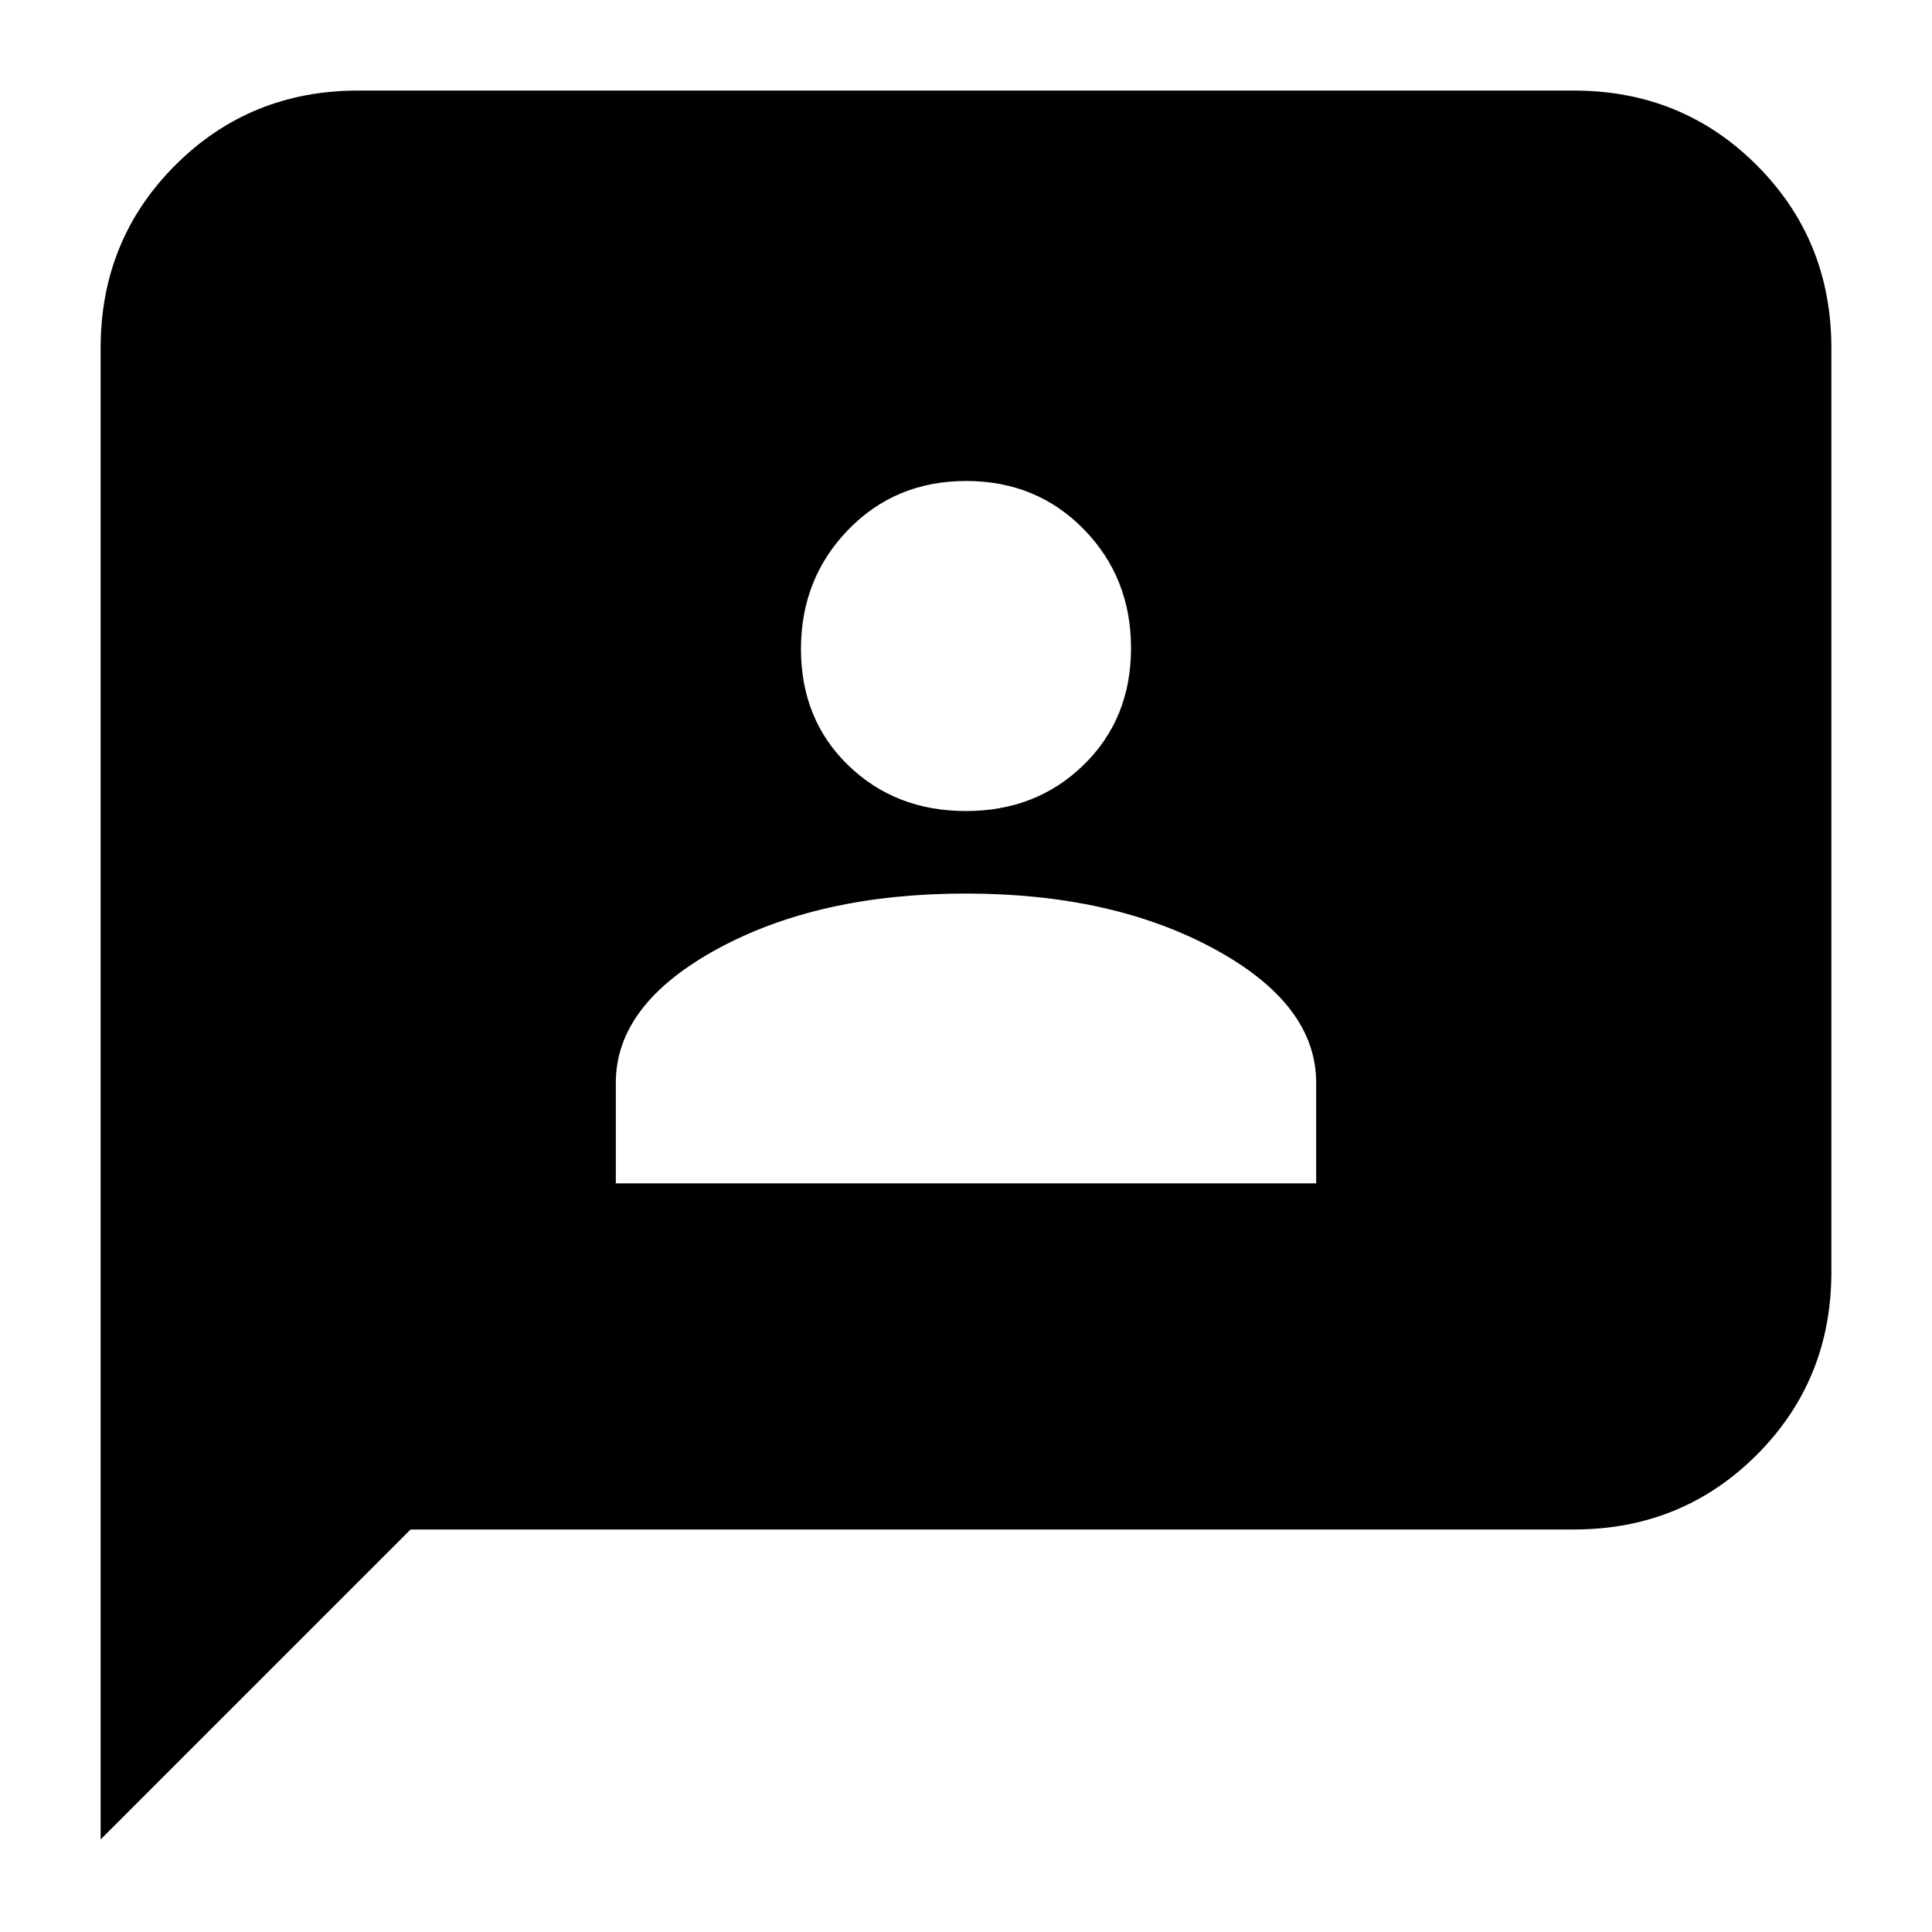 <svg xmlns="http://www.w3.org/2000/svg" height="20" viewBox="0 -960 960 960" width="20"><path d="M306-372h348v-50q0-39-50.67-66.5T479.83-516Q407-516 356.5-488.5T306-422v50Zm173.96-185q35.04 0 58.54-22.96 23.5-22.97 23.5-58Q562-673 538.54-697q-23.47-24-58.5-24-35.04 0-58.54 24.21T398-637.54q0 35.04 23.46 57.79Q444.93-557 479.96-557ZM50-46v-741q0-53.83 37.09-90.91Q124.18-915 178-915h604q53.83 0 90.91 37.09Q910-840.83 910-787v459q0 53.83-37.09 90.91Q835.83-200 782-200H204L50-46Z"/></svg>